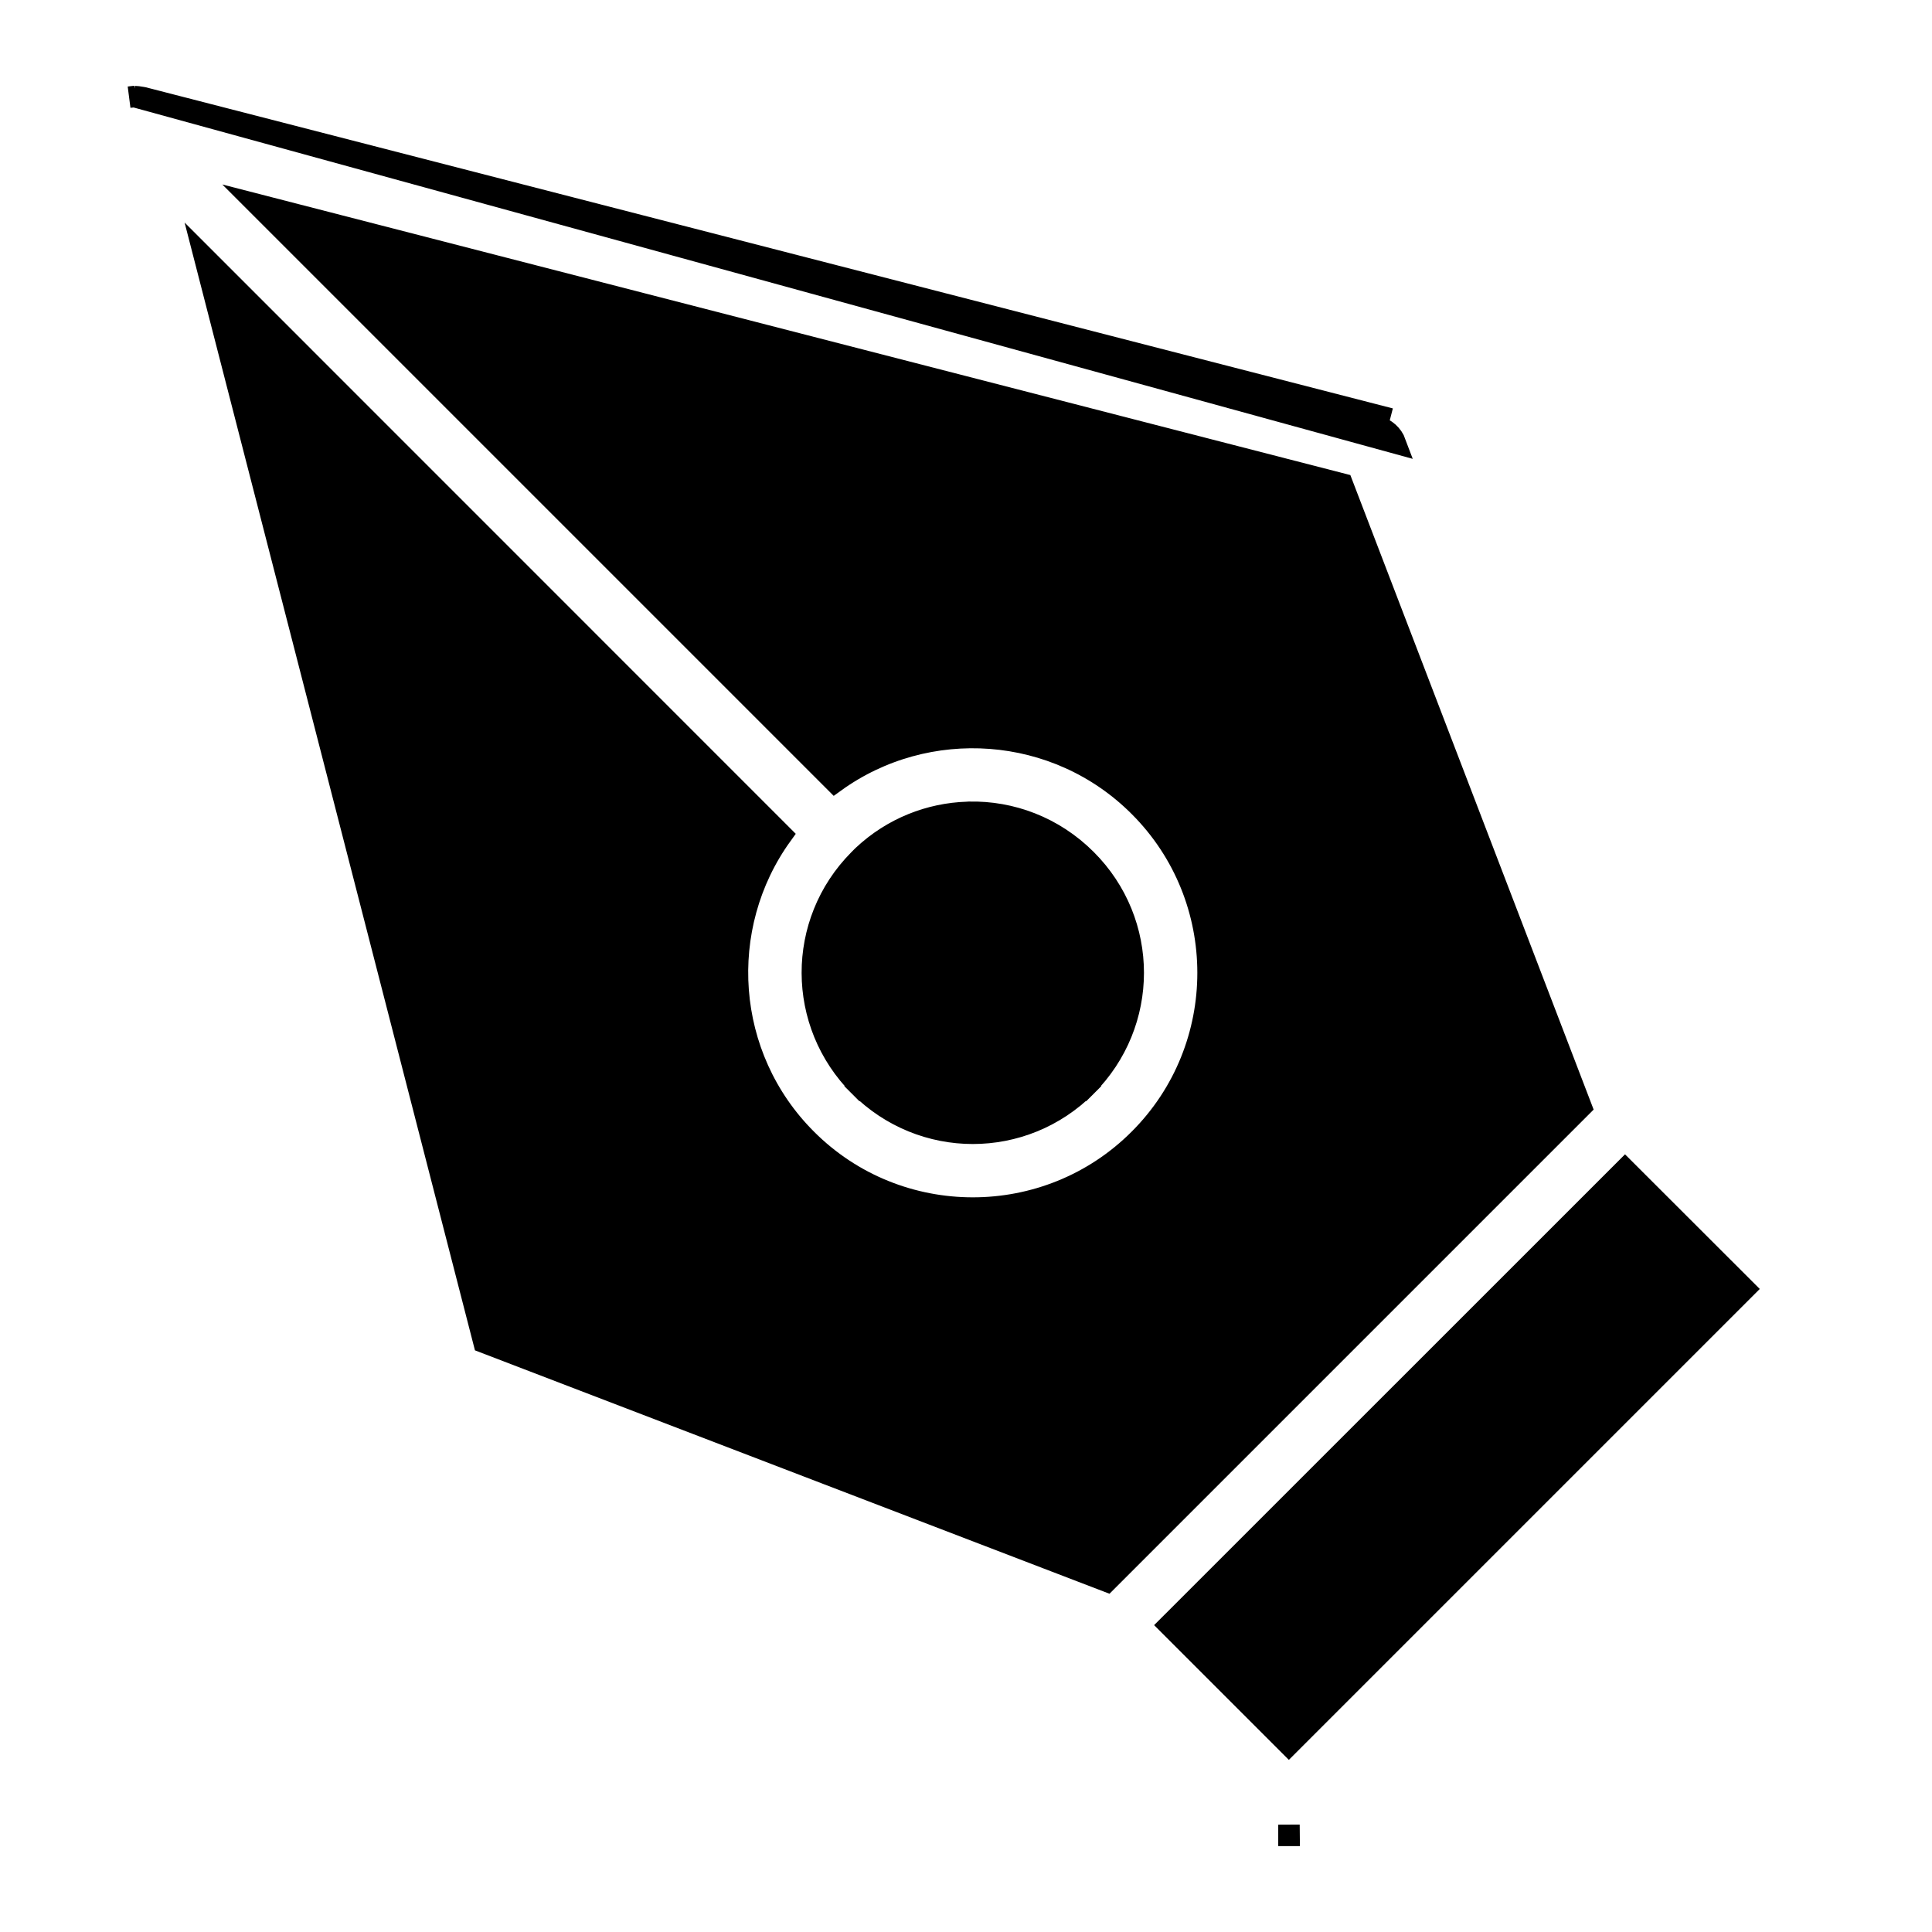 <svg width="18" height="18" viewBox="0 0 18 18" fill="none" xmlns="http://www.w3.org/2000/svg">
<path d="M1.253 0.9L1.253 0.9C1.273 0.901 1.296 0.903 1.321 0.908C1.326 0.909 1.331 0.91 1.337 0.911L1.337 0.911L1.337 0.911L12.855 3.877C12.855 3.877 12.855 3.877 12.855 3.877L12.855 3.877L12.83 3.974C12.909 3.994 12.973 4.051 13.001 4.127L1.253 0.9ZM1.253 0.9L1.244 0.9C1.231 0.901 1.218 0.903 1.205 0.905L1.253 0.9ZM12.009 17V17.1C12.009 17.1 12.009 17.1 12.009 17.1C12.009 17.1 12.01 17.1 12.01 17.1L12.009 17ZM11.29 13.754L11.29 13.754L10.312 14.732L4.509 12.506L1.908 2.403L7.283 7.779C6.665 8.636 6.742 9.844 7.513 10.614L7.583 10.544L7.513 10.614C8.367 11.469 9.76 11.469 10.614 10.614C11.469 9.76 11.469 8.367 10.614 7.513C9.844 6.742 8.634 6.666 7.778 7.284L2.401 1.907L12.506 4.51L14.731 10.313L11.29 13.754ZM8.002 8.011L8.005 8.008C8.006 8.008 8.006 8.007 8.007 8.006C8.009 8.004 8.012 8.001 8.015 7.998L8.041 7.972C8.316 7.714 8.663 7.58 9.013 7.569L9.013 7.569L9.027 7.568C9.421 7.559 9.817 7.706 10.119 8.008C10.705 8.593 10.704 9.534 10.119 10.119L10.19 10.19L10.119 10.119C9.534 10.705 8.593 10.705 8.008 10.119L7.937 10.19L8.008 10.119C7.424 9.535 7.422 8.596 8.002 8.011ZM10.894 15.141L15.14 10.896L16.254 12.009L12.008 16.255L10.894 15.141Z" fill="black" stroke="black" stroke-width="0.2"/>
</svg>

